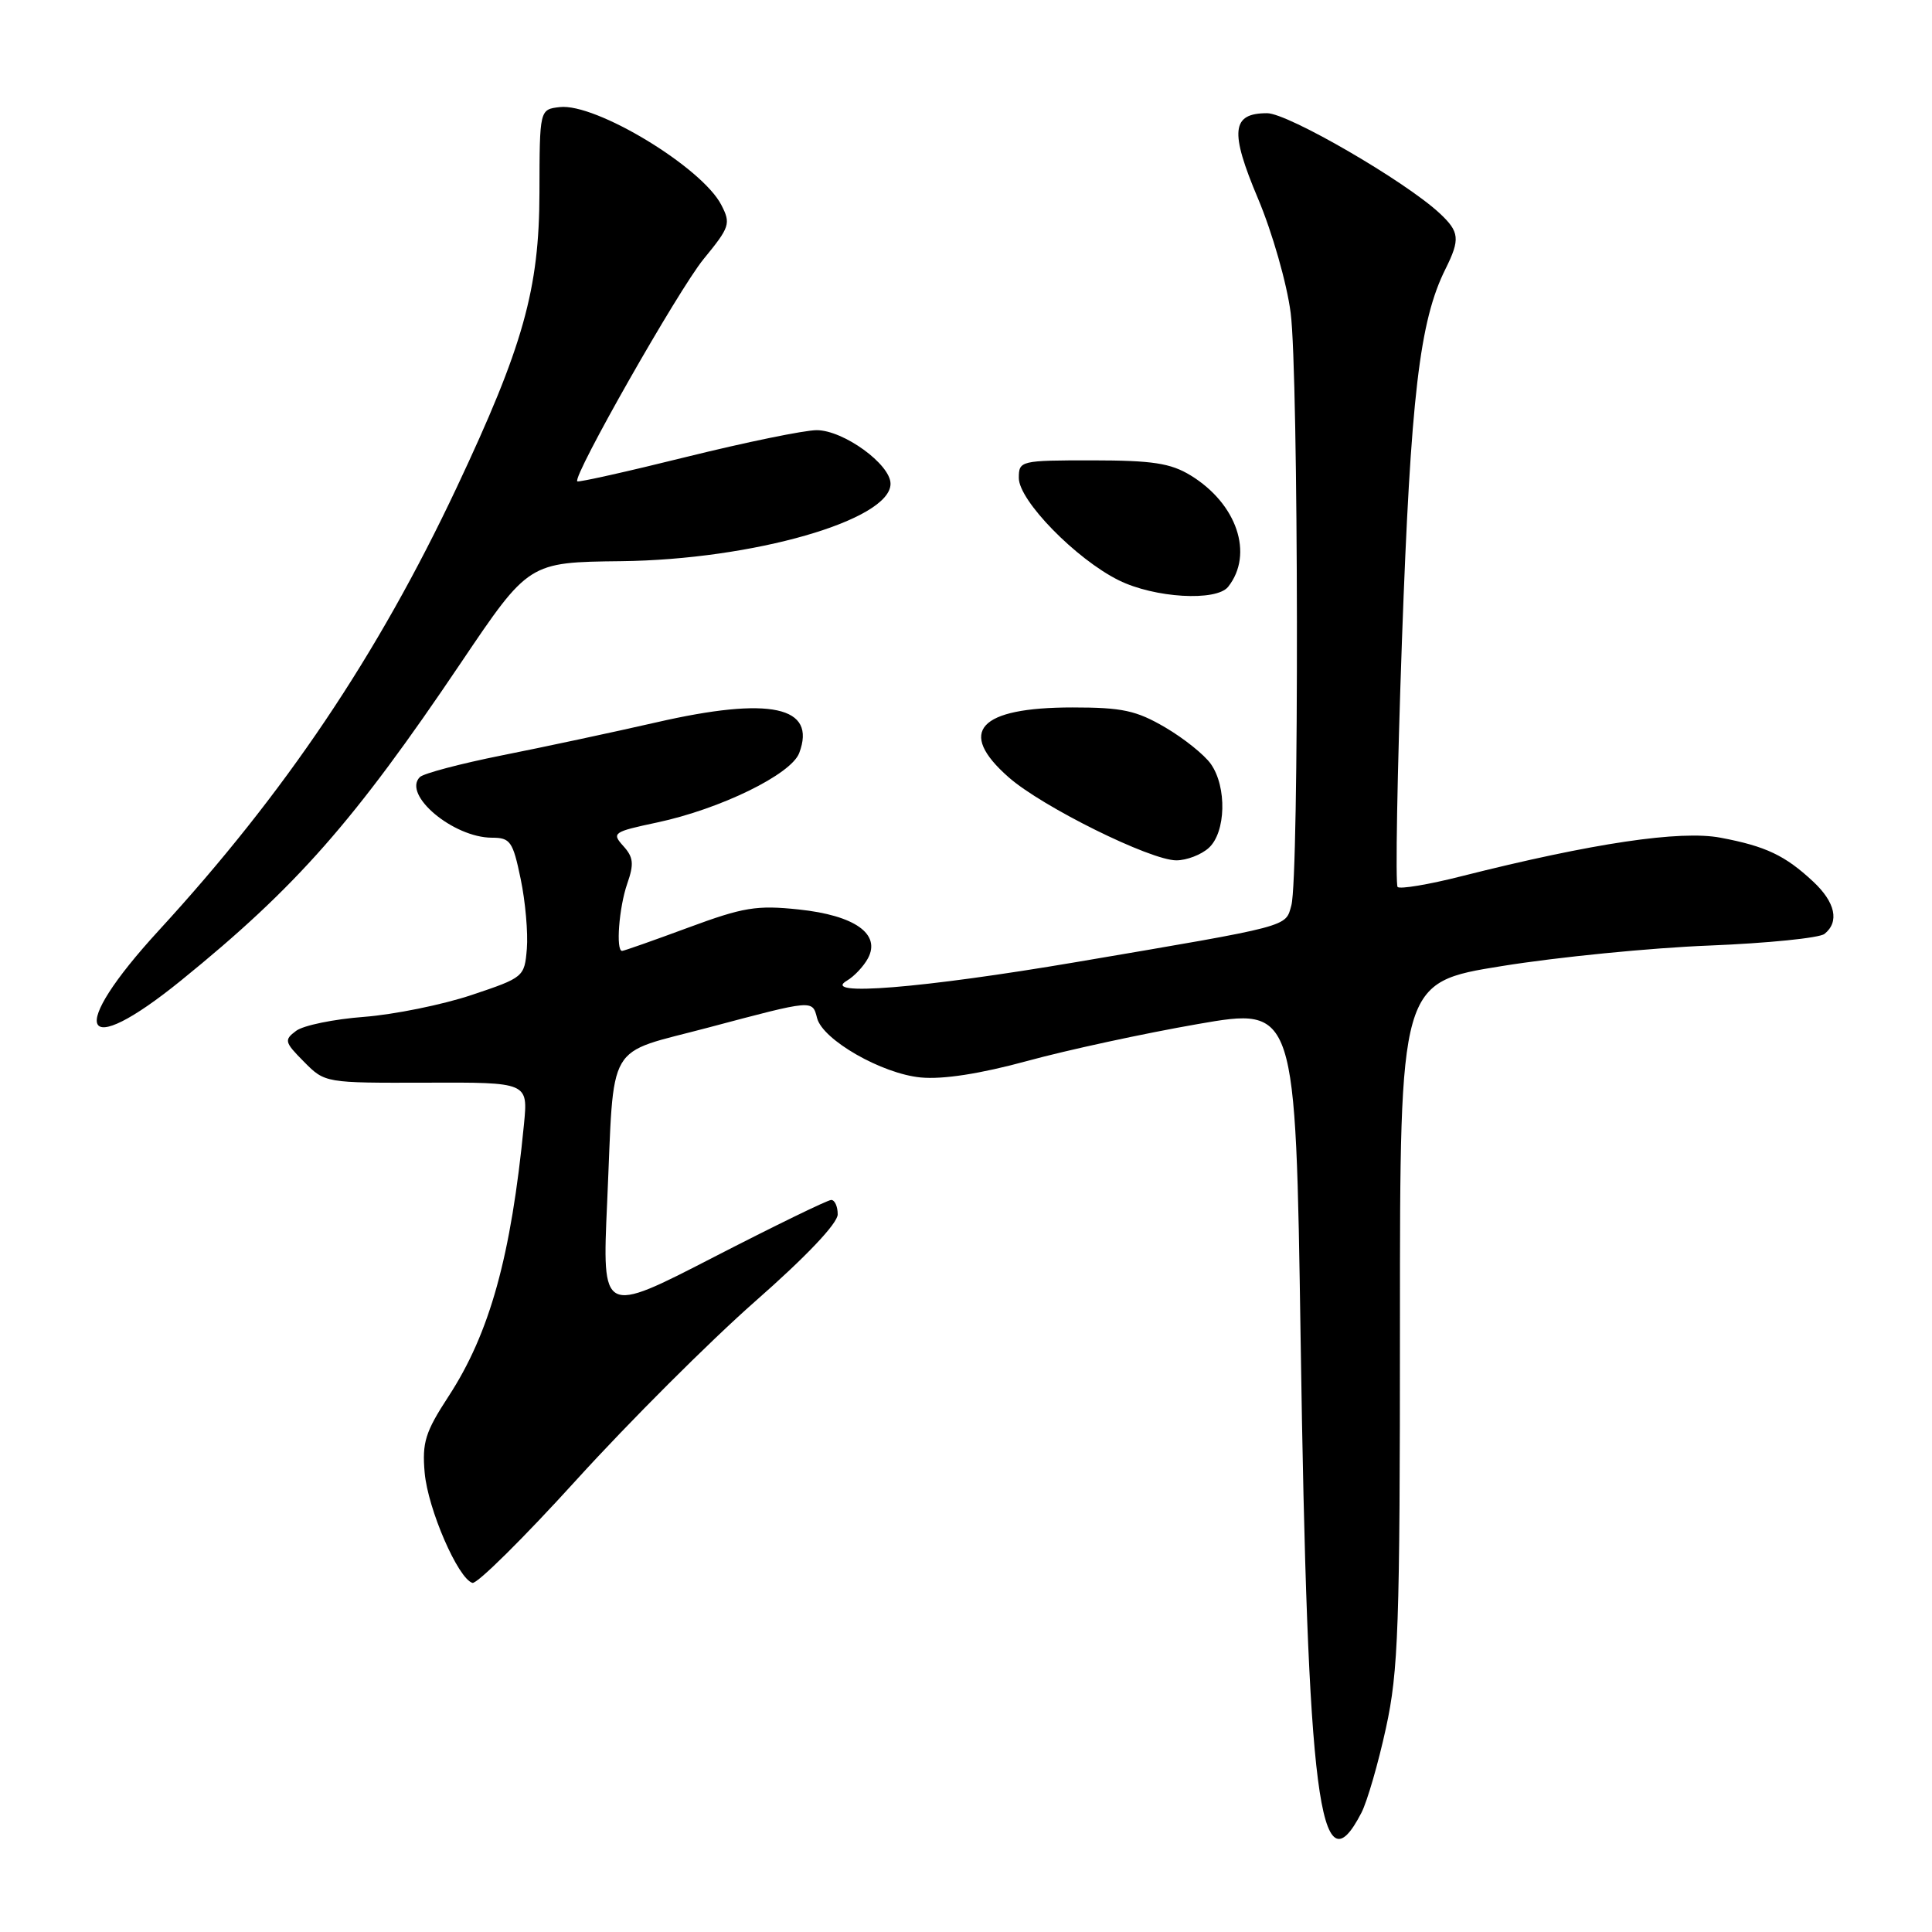 <?xml version="1.0" encoding="UTF-8" standalone="no"?>
<!DOCTYPE svg PUBLIC "-//W3C//DTD SVG 1.1//EN" "http://www.w3.org/Graphics/SVG/1.1/DTD/svg11.dtd" >
<svg xmlns="http://www.w3.org/2000/svg" xmlns:xlink="http://www.w3.org/1999/xlink" version="1.1" viewBox="0 0 256 256">
 <g >
 <path fill="currentColor"
d=" M 180.40 240.19 C 181.16 238.71 182.62 233.68 183.64 229.00 C 185.30 221.41 185.50 215.66 185.50 175.34 C 185.50 130.18 185.50 130.18 199.00 128.01 C 206.43 126.81 218.80 125.59 226.50 125.29 C 234.20 124.98 241.06 124.29 241.75 123.75 C 243.76 122.15 243.20 119.56 240.25 116.81 C 236.54 113.35 233.98 112.13 227.98 111.00 C 222.65 109.99 211.07 111.71 193.63 116.11 C 189.31 117.21 185.51 117.84 185.19 117.53 C 184.88 117.21 185.14 102.45 185.77 84.73 C 186.93 52.51 188.10 42.51 191.53 35.65 C 193.50 31.69 193.40 30.72 190.75 28.25 C 186.18 24.00 170.67 15.00 167.90 15.00 C 163.18 15.00 162.92 17.38 166.70 26.33 C 168.58 30.79 170.52 37.56 171.02 41.46 C 172.07 49.54 172.15 116.25 171.11 119.97 C 170.31 122.86 171.22 122.62 142.68 127.47 C 122.12 130.96 108.59 132.05 112.24 129.93 C 113.19 129.37 114.44 128.04 115.01 126.98 C 116.74 123.75 113.25 121.29 105.84 120.51 C 100.26 119.92 98.50 120.21 91.18 122.92 C 86.61 124.61 82.67 126.00 82.43 126.00 C 81.58 126.00 82.02 120.24 83.11 117.10 C 84.03 114.47 83.94 113.59 82.59 112.10 C 81.03 110.37 81.25 110.22 87.04 108.99 C 95.43 107.21 104.83 102.62 105.90 99.78 C 108.24 93.59 102.07 92.26 87.00 95.71 C 81.22 97.03 72.00 99.00 66.51 100.09 C 61.02 101.19 56.12 102.48 55.63 102.97 C 53.29 105.31 60.06 110.99 65.18 111.00 C 67.62 111.00 67.96 111.49 68.99 116.46 C 69.62 119.46 69.98 123.63 69.81 125.71 C 69.50 129.45 69.40 129.53 62.50 131.84 C 58.65 133.13 52.23 134.43 48.24 134.74 C 44.25 135.04 40.20 135.87 39.24 136.59 C 37.62 137.80 37.69 138.08 40.28 140.69 C 43.06 143.50 43.08 143.50 56.51 143.46 C 69.97 143.41 69.97 143.41 69.43 148.96 C 67.72 166.48 64.90 176.66 59.41 185.06 C 56.35 189.75 55.92 191.14 56.27 195.14 C 56.70 199.97 60.69 209.17 62.60 209.74 C 63.20 209.92 69.41 203.77 76.40 196.07 C 83.39 188.38 94.03 177.75 100.05 172.45 C 106.82 166.51 111.00 162.10 111.00 160.91 C 111.00 159.86 110.61 159.00 110.14 159.00 C 109.67 159.00 102.65 162.42 94.53 166.60 C 79.78 174.20 79.78 174.20 80.45 159.35 C 81.43 137.49 80.07 139.83 93.92 136.14 C 107.85 132.44 107.63 132.46 108.27 134.91 C 109.02 137.80 116.86 142.28 122.00 142.77 C 124.93 143.05 129.86 142.29 136.13 140.58 C 141.43 139.13 151.60 136.93 158.73 135.69 C 171.68 133.44 171.68 133.44 172.34 177.47 C 173.25 238.51 174.85 250.96 180.40 240.19 Z  M 24.00 129.91 C 39.28 117.52 46.91 108.85 61.07 87.83 C 70.06 74.50 70.06 74.50 82.28 74.36 C 99.77 74.16 118.00 68.93 118.00 64.10 C 118.00 61.52 111.76 57.00 108.21 57.00 C 106.60 57.00 98.86 58.59 91.01 60.53 C 83.16 62.48 76.62 63.94 76.49 63.78 C 75.87 63.08 89.90 38.41 93.22 34.34 C 96.72 30.07 96.86 29.63 95.57 27.14 C 92.99 22.15 78.93 13.64 74.17 14.19 C 71.50 14.50 71.50 14.50 71.48 25.50 C 71.46 38.34 69.33 45.89 60.49 64.65 C 50.02 86.86 37.76 105.08 21.06 123.27 C 8.78 136.64 10.61 140.77 24.00 129.91 Z  M 160.17 112.35 C 162.44 110.29 162.59 104.29 160.45 101.24 C 159.60 100.02 156.88 97.84 154.39 96.38 C 150.56 94.14 148.70 93.74 142.12 93.74 C 129.67 93.74 126.75 96.94 133.67 103.01 C 138.11 106.91 152.43 114.00 155.87 114.00 C 157.23 114.00 159.17 113.26 160.17 112.35 Z  M 162.74 77.75 C 166.16 73.41 163.90 66.74 157.76 62.99 C 155.10 61.37 152.71 61.01 144.75 61.00 C 135.20 61.00 135.00 61.05 135.00 63.34 C 135.00 66.33 142.57 74.08 148.24 76.89 C 152.98 79.24 161.18 79.72 162.74 77.75 Z "/>
</g>
</svg>